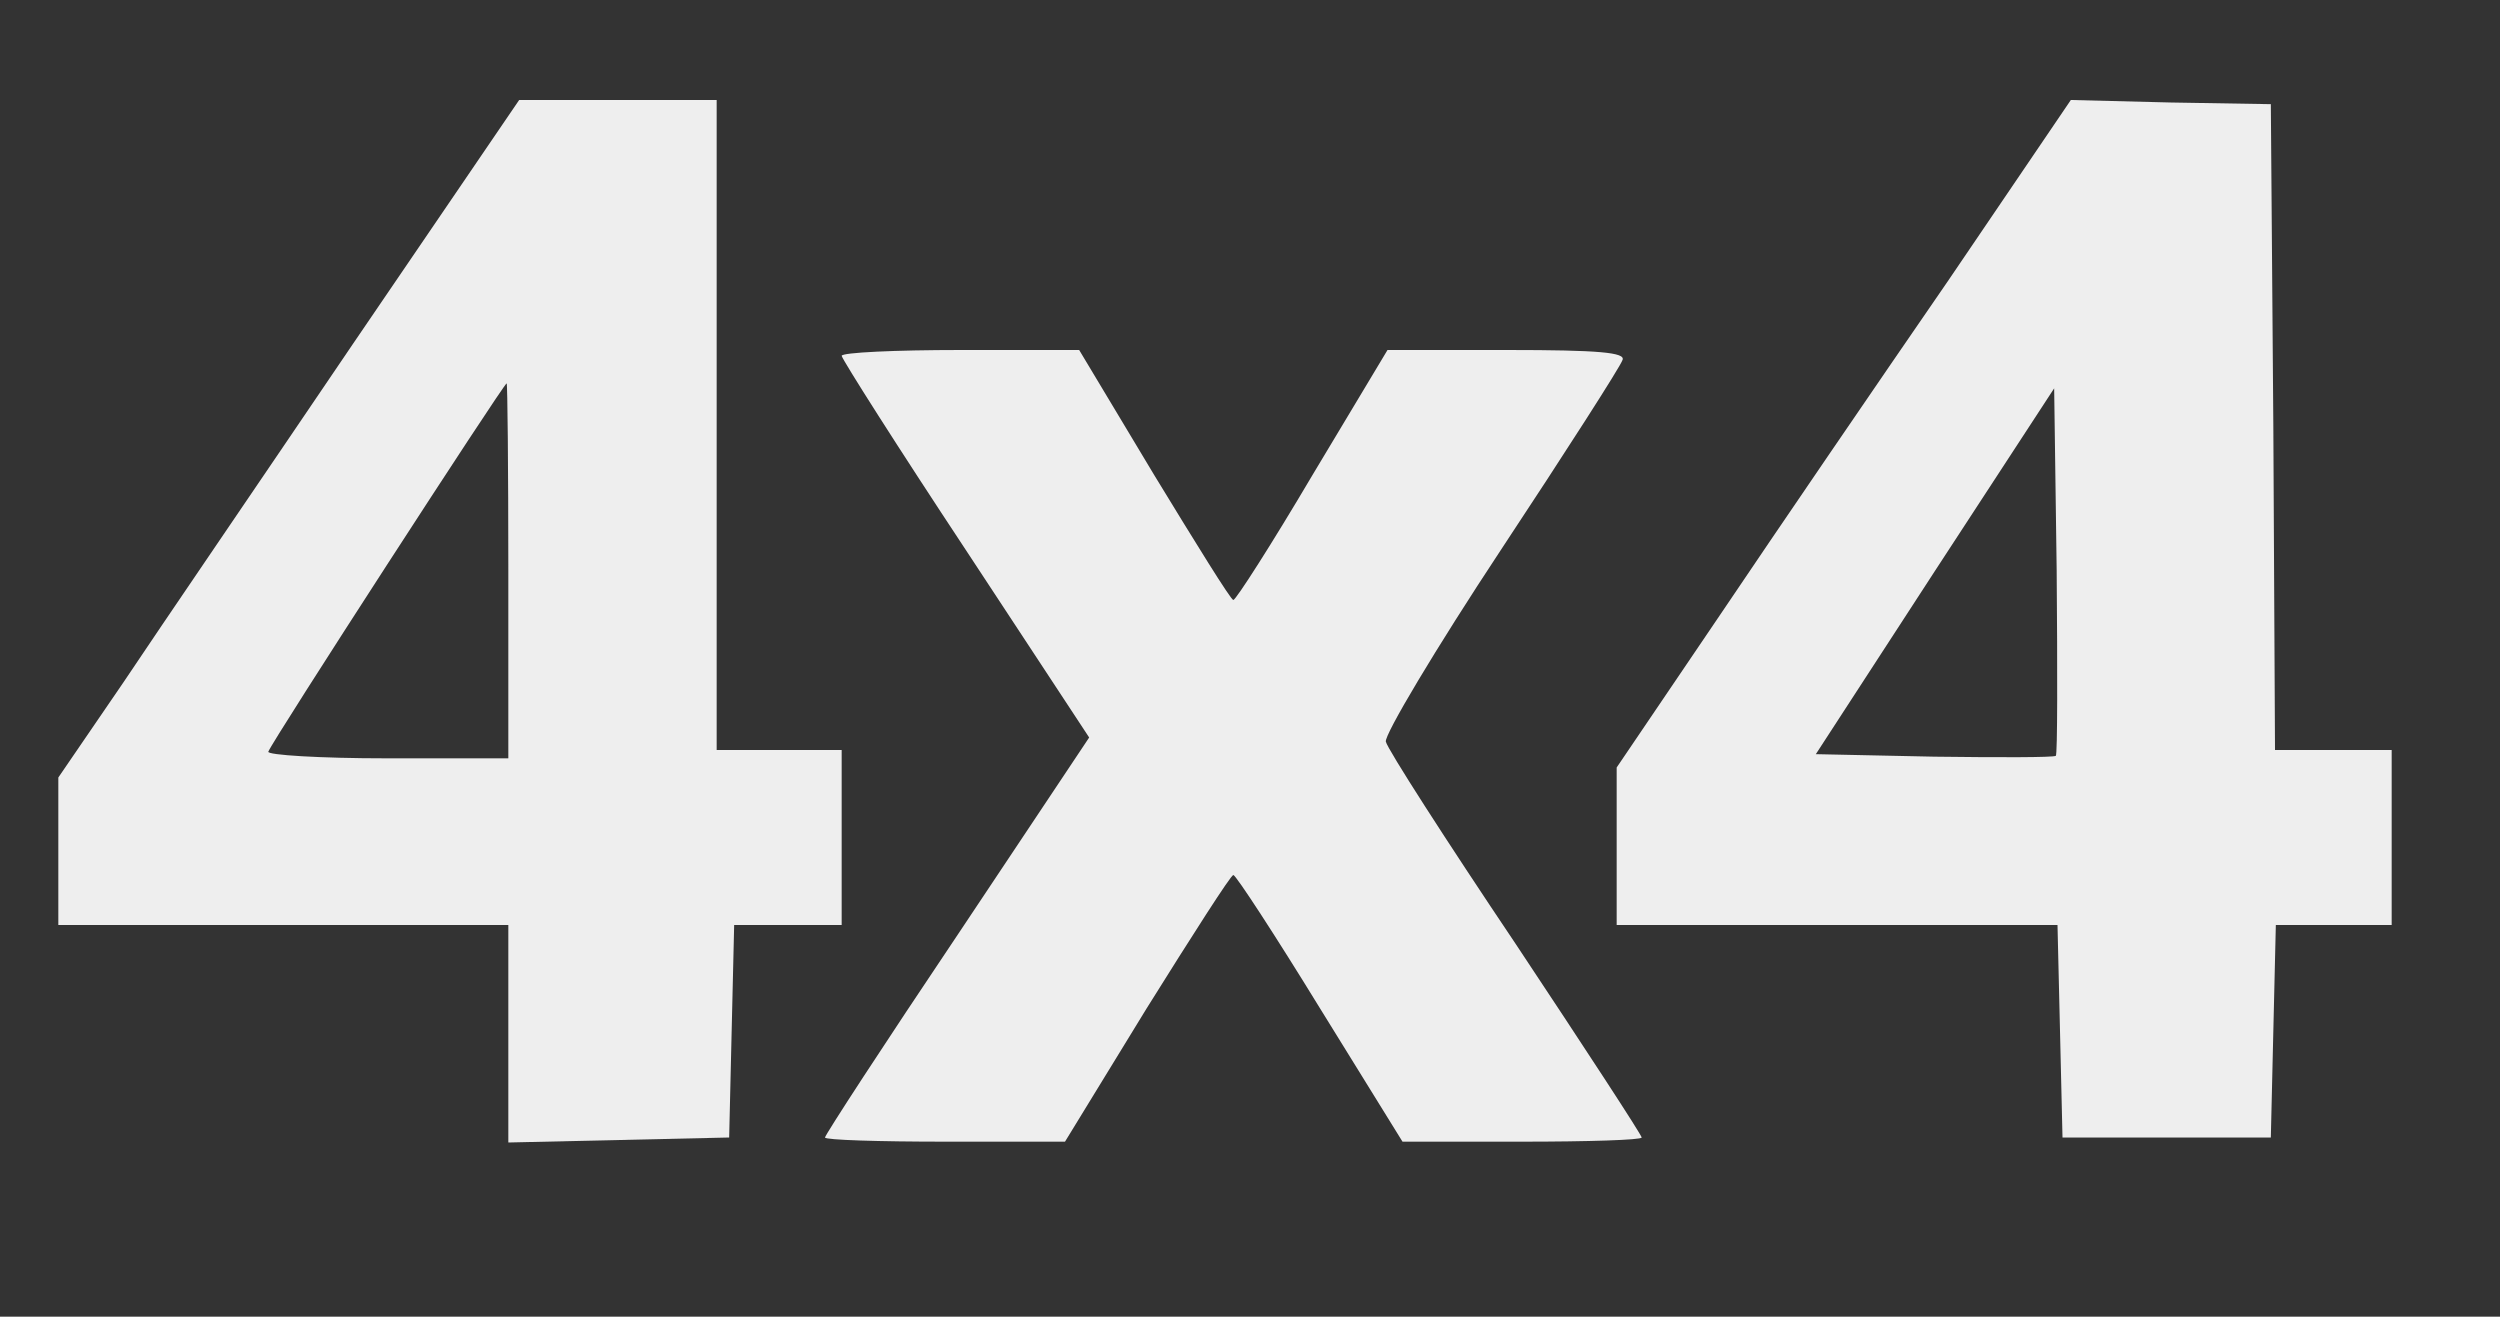 <?xml version="1.0" standalone="no"?>
<!DOCTYPE svg PUBLIC "-//W3C//DTD SVG 20010904//EN"
 "http://www.w3.org/TR/2001/REC-SVG-20010904/DTD/svg10.dtd">
<svg version="1.0" xmlns="http://www.w3.org/2000/svg"
 width="300pt" height="158pt" viewBox="0 0 300 158"
 preserveAspectRatio="xMidYMid meet">
<rect x="0" y="0" width="300" height="158" fill="#333333" stroke="none"/>
<g transform="translate(0,158) scale(0.1,-0.1)"
fill="#eeeeee" stroke="none">
<path d="M424 1168 c-109 -161 -234 -344 -276 -407 l-78 -114 0 -89 0 -88 270
0 270 0 0 -130 0 -131 133 3 132 3 3 128 3 127 64 0 65 0 0 105 0 105 -75 0
-75 0 0 390 0 390 -118 0 -119 0 -199 -292z m186 -273 l0 -225 -146 0 c-80 0
-144 4 -142 8 4 12 282 441 286 442 1 0 2 -101 2 -225z"/>
<path d="M2337 1242 c-82 -119 -205 -299 -273 -400 l-124 -183 0 -95 0 -94
265 0 264 0 3 -127 3 -128 125 0 125 0 3 128 3 127 69 0 70 0 0 105 0 105 -70
0 -70 0 -2 388 -3 387 -120 2 -120 3 -148 -218z m130 -569 c-3 -2 -68 -2 -146
-1 l-142 3 143 220 143 219 3 -218 c1 -121 1 -221 -1 -223z"/>
<path d="M1010 1153 c1 -5 67 -109 149 -233 l148 -225 -158 -237 c-88 -131
-159 -240 -159 -243 0 -3 65 -5 144 -5 l144 0 98 160 c55 88 101 160 104 160
3 0 50 -72 104 -160 l99 -160 144 0 c78 0 143 2 143 5 0 3 -68 107 -151 232
-84 125 -154 234 -156 243 -2 8 60 112 138 230 78 118 144 221 146 228 4 9
-28 12 -138 12 l-144 0 -90 -150 c-49 -83 -92 -150 -95 -150 -3 0 -45 68 -95
150 l-90 150 -142 0 c-79 0 -143 -3 -143 -7z"/>
</g>
</svg>

